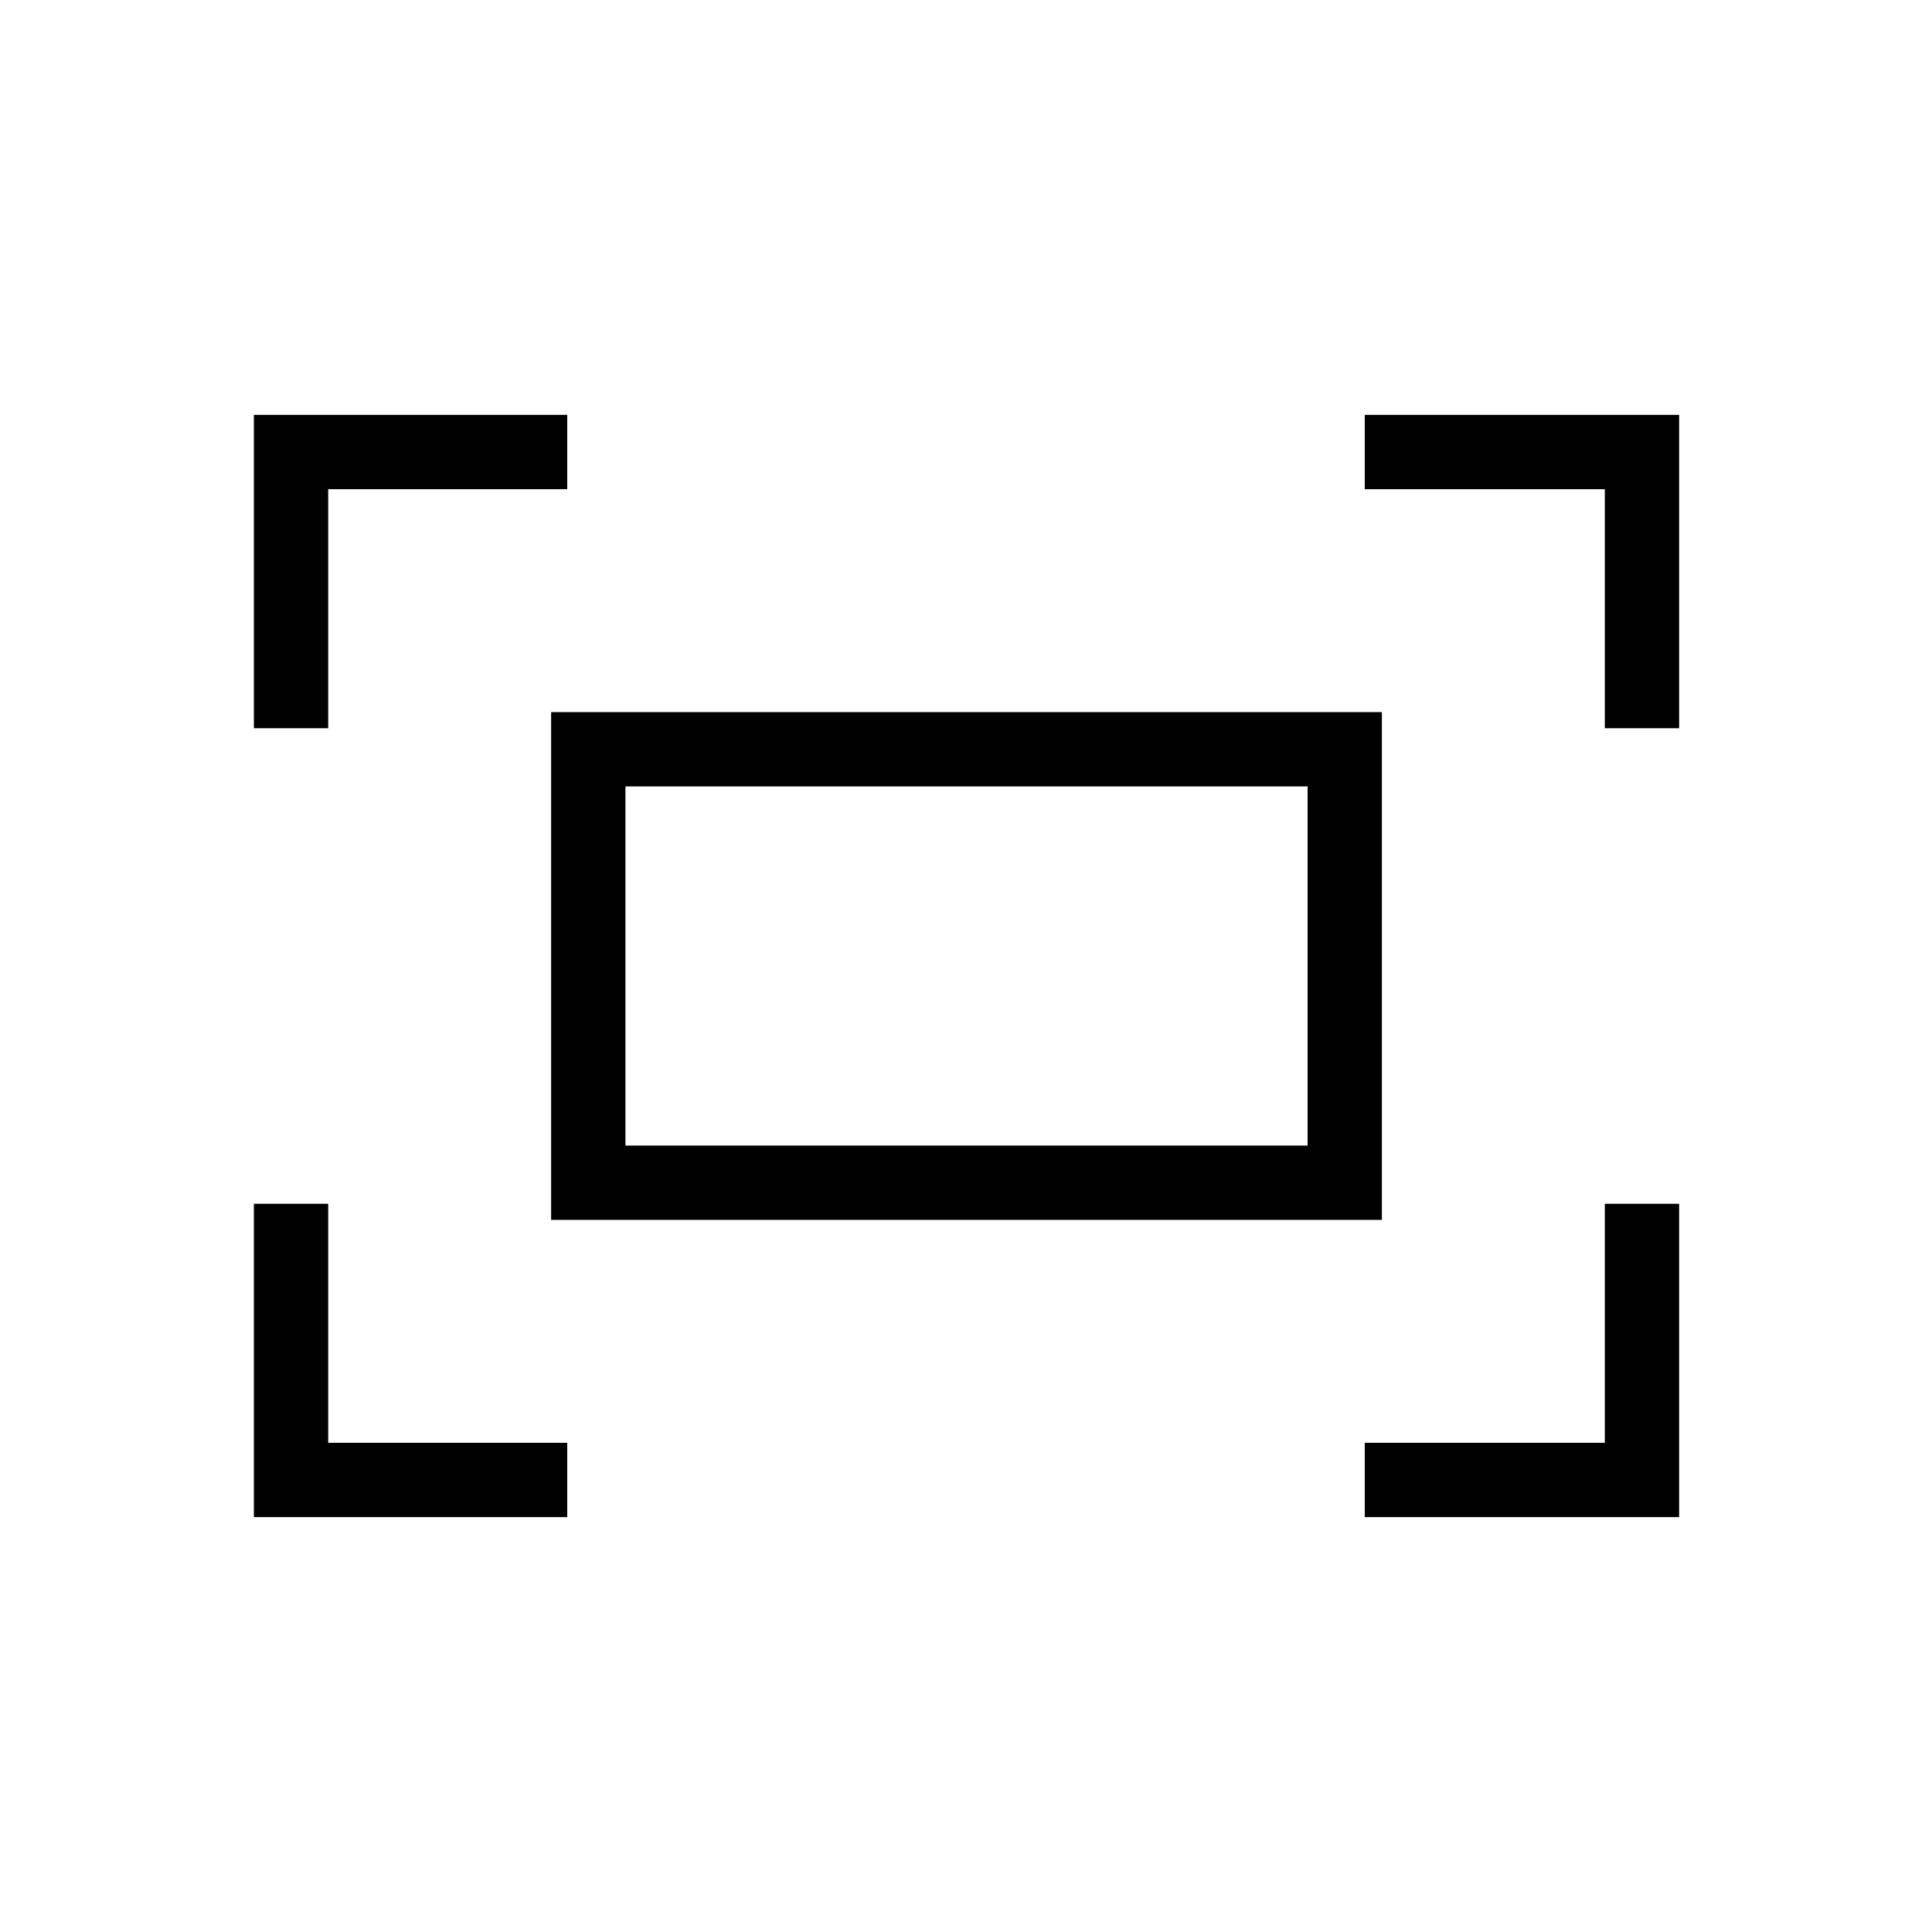 <svg xmlns="http://www.w3.org/2000/svg" height="24" viewBox="0 -960 960 960" width="24"><path d="M797.42-598.15v-118.77H678.15v-36.93h156.2v155.7h-36.93Zm-671.27 0v-155.7h155.7v36.93H163.08v118.77h-36.93Zm552 392v-36.93h119.27v-118.77h36.93v155.7h-156.2Zm-552 0v-155.7h36.93v118.77h118.77v36.93h-155.7Zm147.7-147.7v-252.3h412.8v252.3h-412.8Zm36.92-36.92h338.96v-178.46H310.77v178.46Zm0 0v-178.46 178.46Z"/></svg>